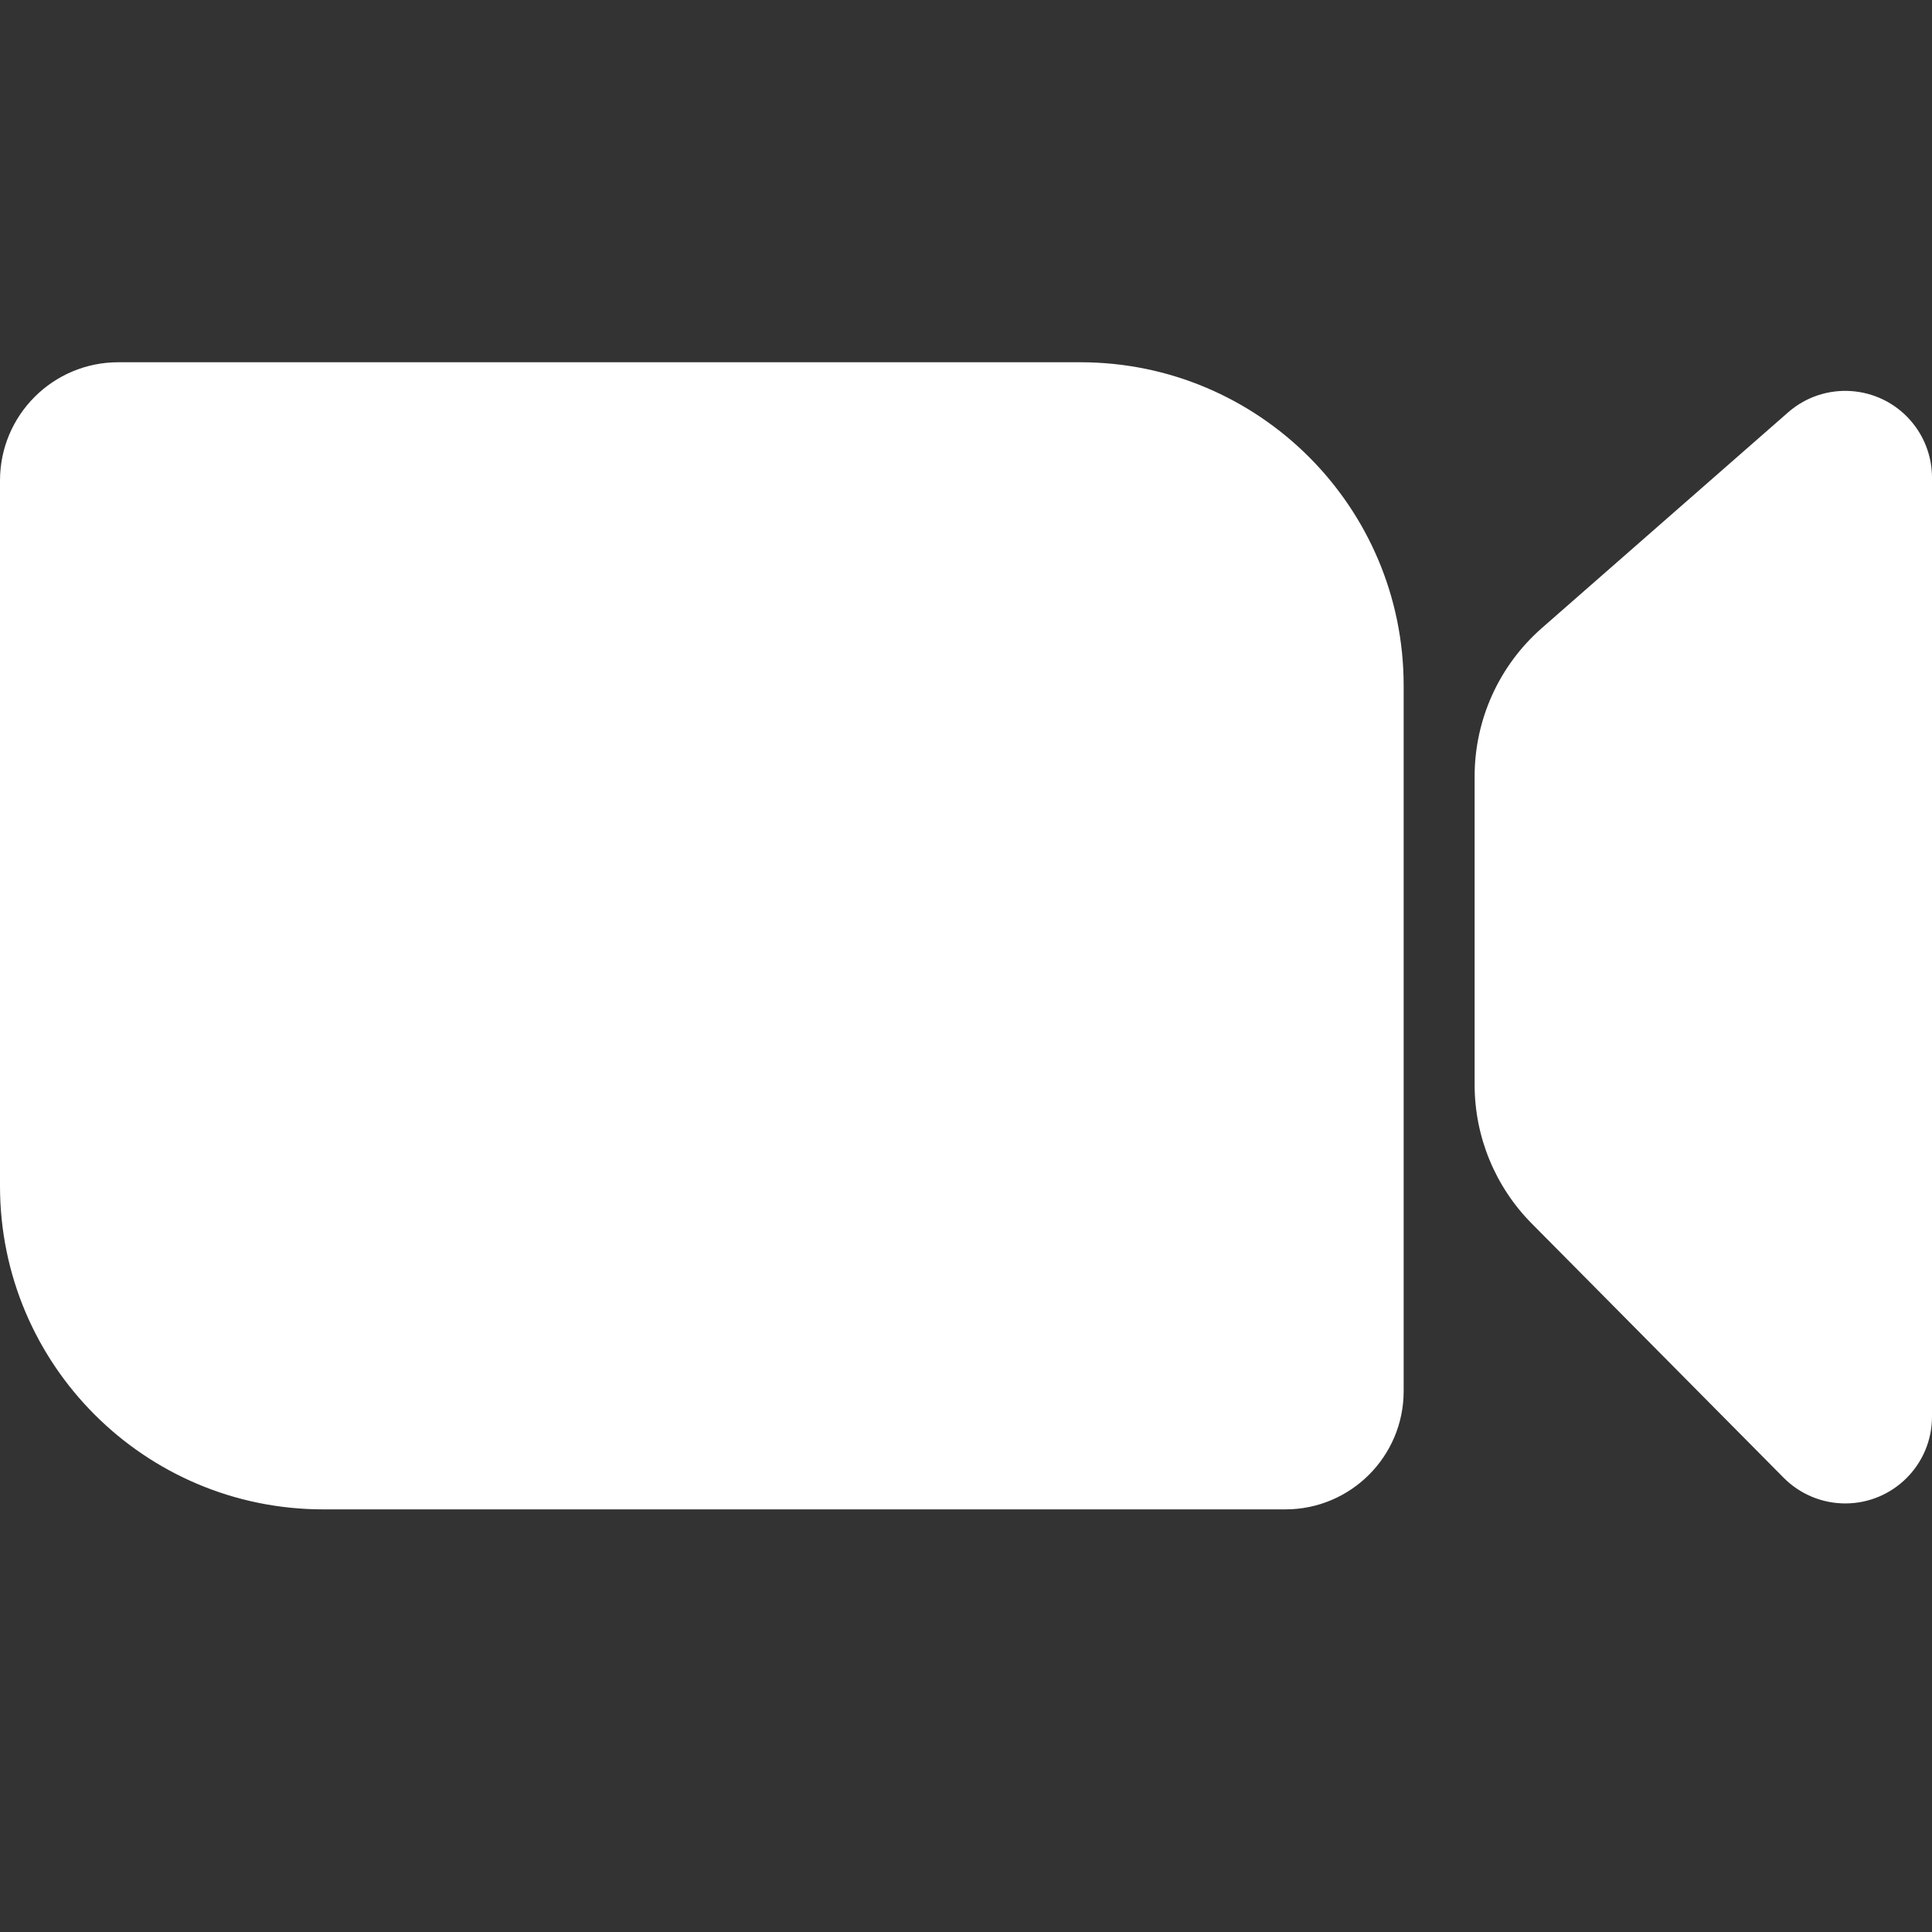 <svg viewBox="0 0 1024 1024" xmlns="http://www.w3.org/2000/svg" width="16" height="16" fill="#ffffff" ><rect x="0" y="0" width="1024" height="1024" fill="#333333" stroke="none"/><path d="M572.604 192c94.641 0 171.363 76.722 171.363 171.363v373.943c0 34.625-28.069 62.694-62.694 62.694h-509.91c-94.641 0-171.363-76.722-171.363-171.363v-373.943c0-34.625 28.069-62.694 62.694-62.694h509.91zM1012.61 222.858c7.343 8.383 11.39 19.148 11.39 30.292v497.725c0 25.392-20.584 45.976-45.976 45.976-12.266 0-24.023-4.901-32.657-13.614l-133.515-134.736c-19.39-19.568-30.269-46.001-30.269-73.548v-163.48c0-30.113 12.992-58.762 35.644-78.603l130.505-114.304c19.101-16.73 48.147-14.808 64.877 4.293z" fill="#ffffff"></path></svg>